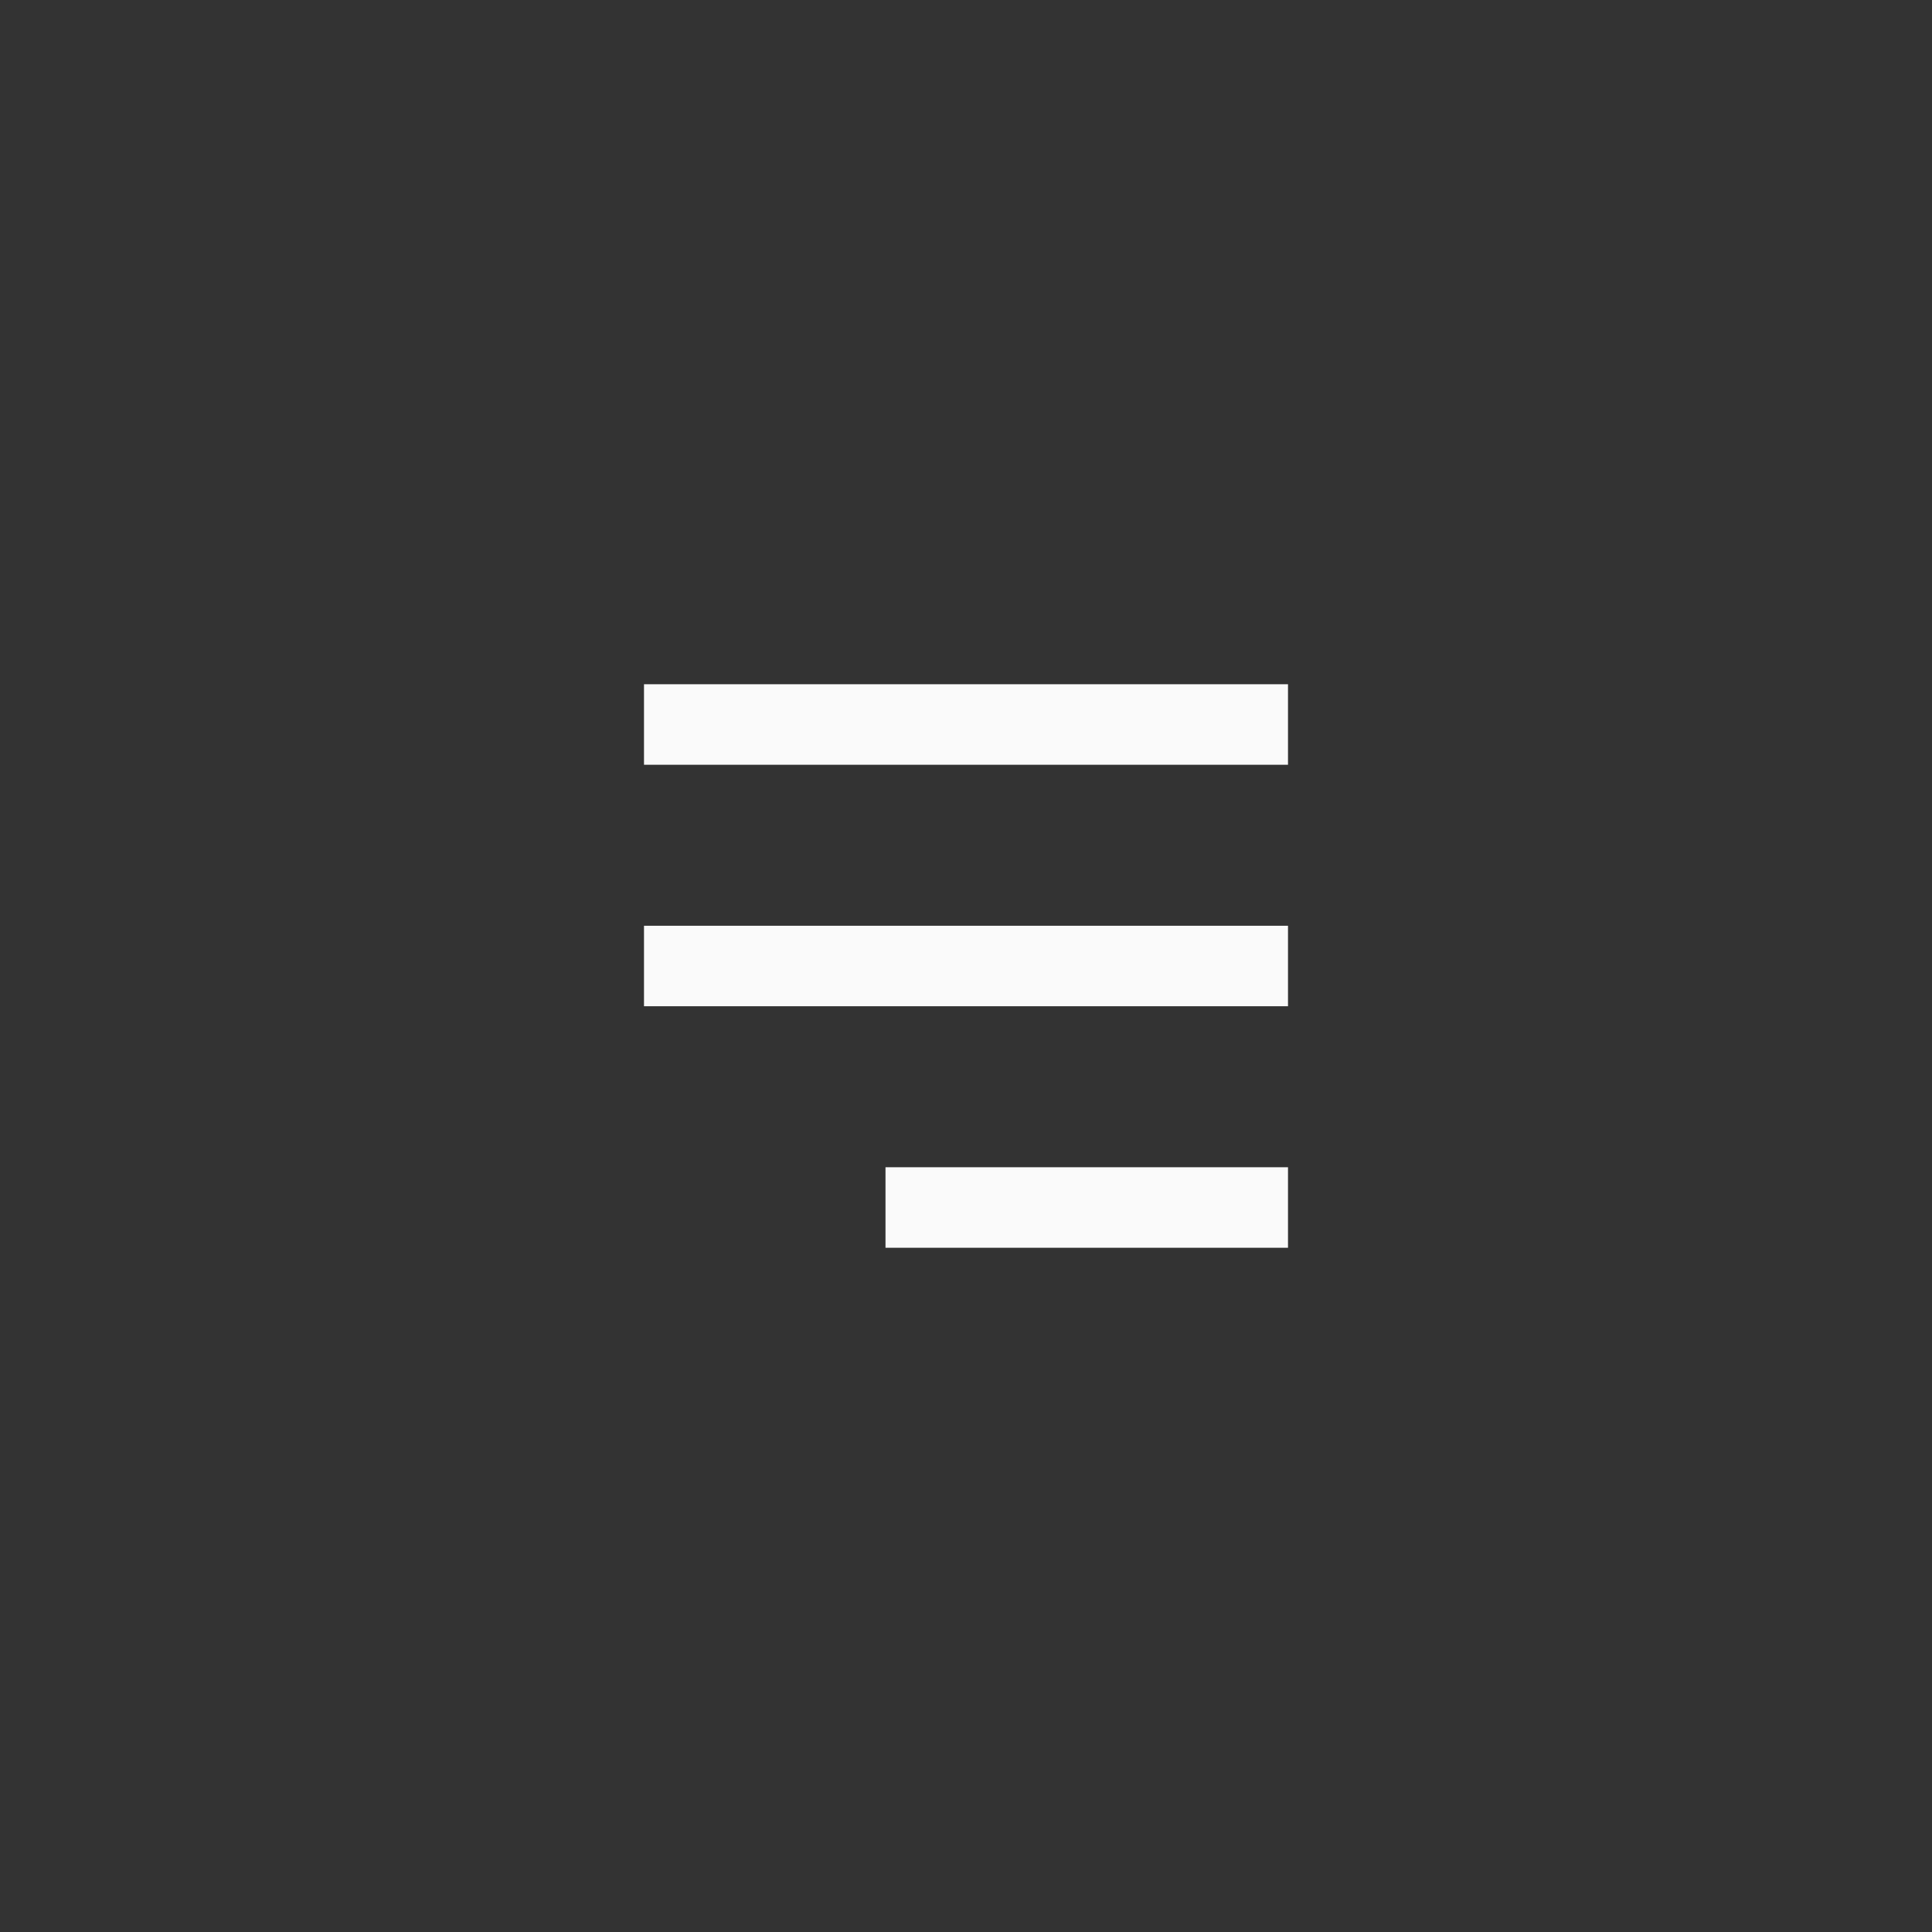 <svg id="Component_23_1" data-name="Component 23 – 1" xmlns="http://www.w3.org/2000/svg" width="48" height="48" viewBox="0 0 48 48">
  <rect x="0" y="0" width="48" height="48" fill="#333333" stroke="none"/>
  <g id="Menu" transform="translate(16 17)">
    <path id="Menu-2" data-name="Menu" d="M-6154,14V12h10v2Zm-6-6V6h16V8Zm0-6V0h16V2Z" transform="translate(6160)" fill="#fafafa"/>
  </g>
  <rect id="Rectangle_428" data-name="Rectangle 428" width="48" height="48" fill="none"/>
</svg>
